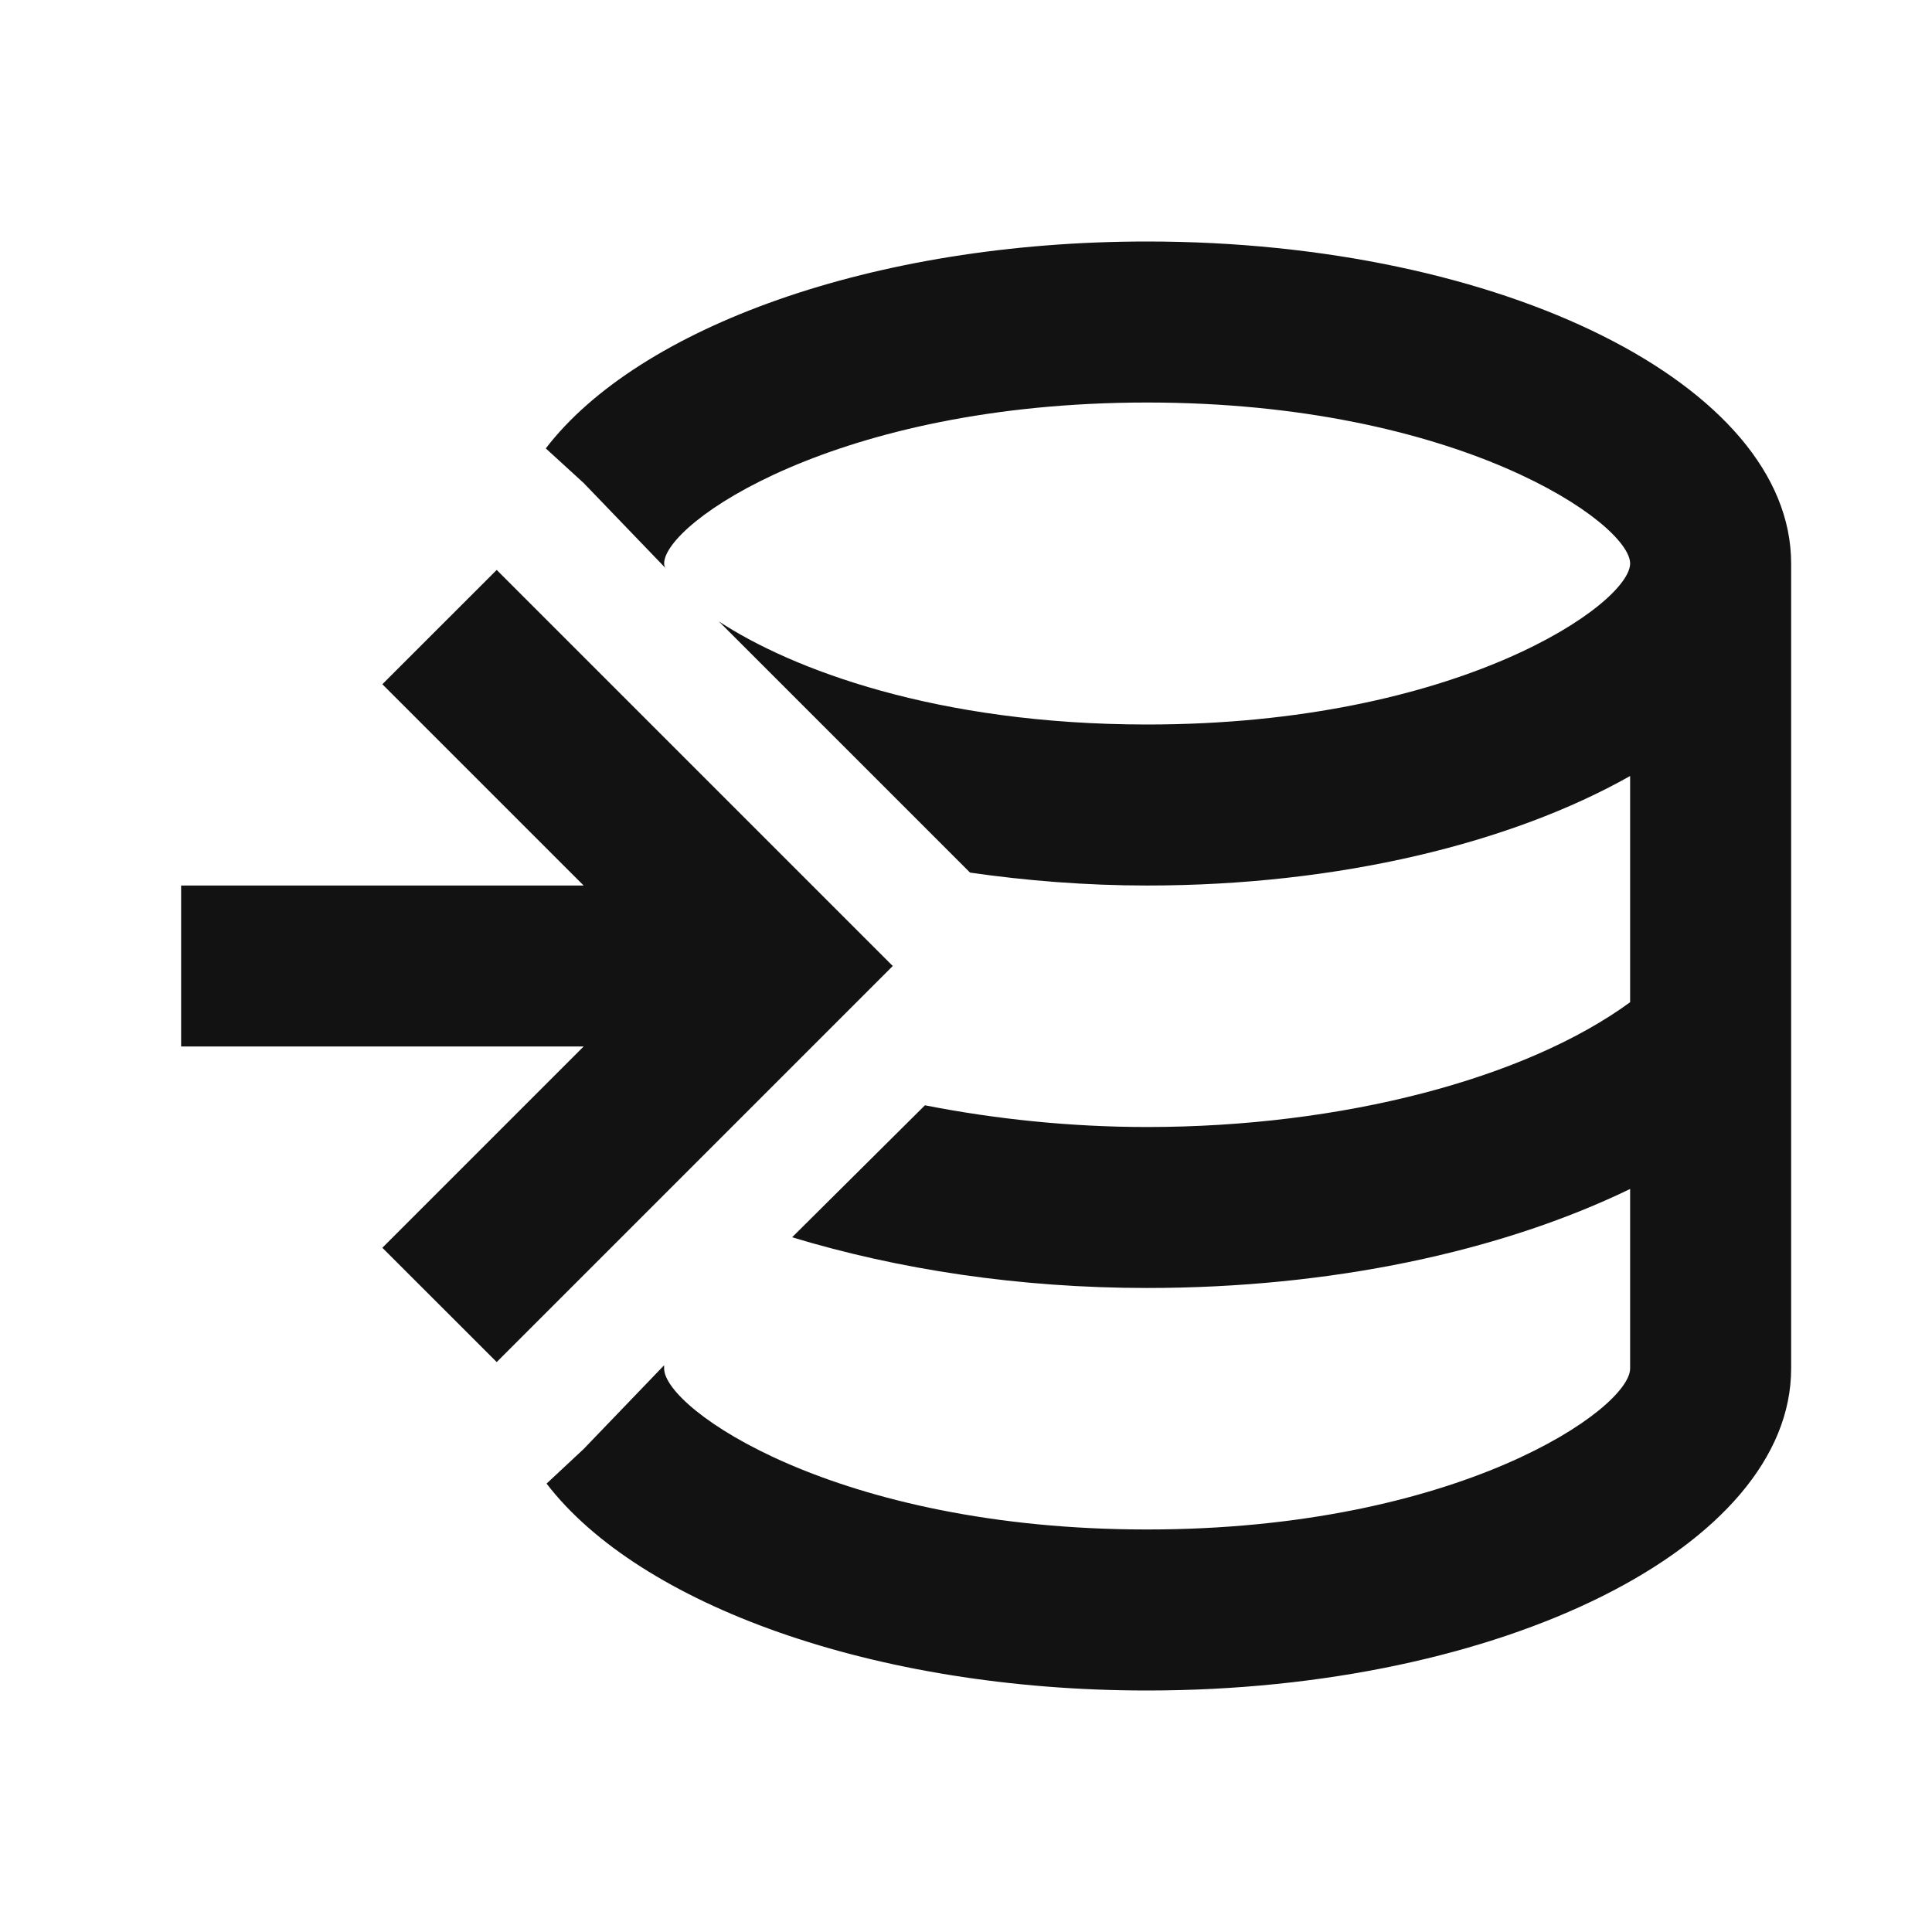 <svg width="32" height="32" viewBox="0 0 32 32" fill="none" xmlns="http://www.w3.org/2000/svg">
<path d="M14.787 16L8.227 22.56L6.333 20.667L9.667 17.333H3V14.667H9.667L6.333 11.333L8.227 9.44L14.787 16ZM19 4C14.453 4 10.573 5.427 9.04 7.427L9.667 8L11.04 9.427C11 9.4 11 9.333 11 9.333C11 8.667 13.84 6.667 19 6.667C24.16 6.667 27 8.667 27 9.333C27 10 24.16 12 19 12C15.507 12 13.107 11.08 11.907 10.293L16.067 14.453C17 14.587 17.987 14.667 19 14.667C22.187 14.667 25.04 13.96 27 12.853V16.6C25.267 17.867 22.227 18.667 19 18.667C17.72 18.667 16.467 18.533 15.32 18.307L13.12 20.493C14.88 21.027 16.88 21.333 19 21.333C22.04 21.333 24.853 20.733 27 19.693V22.667C27 23.333 24.16 25.333 19 25.333C13.84 25.333 11 23.333 11 22.667V22.613L9.667 24L9.053 24.573C10.587 26.573 14.467 28 19 28C24.88 28 29.667 25.613 29.667 22.667V9.333C29.667 6.387 24.893 4 19 4Z" fill="#121212"/>
</svg>
